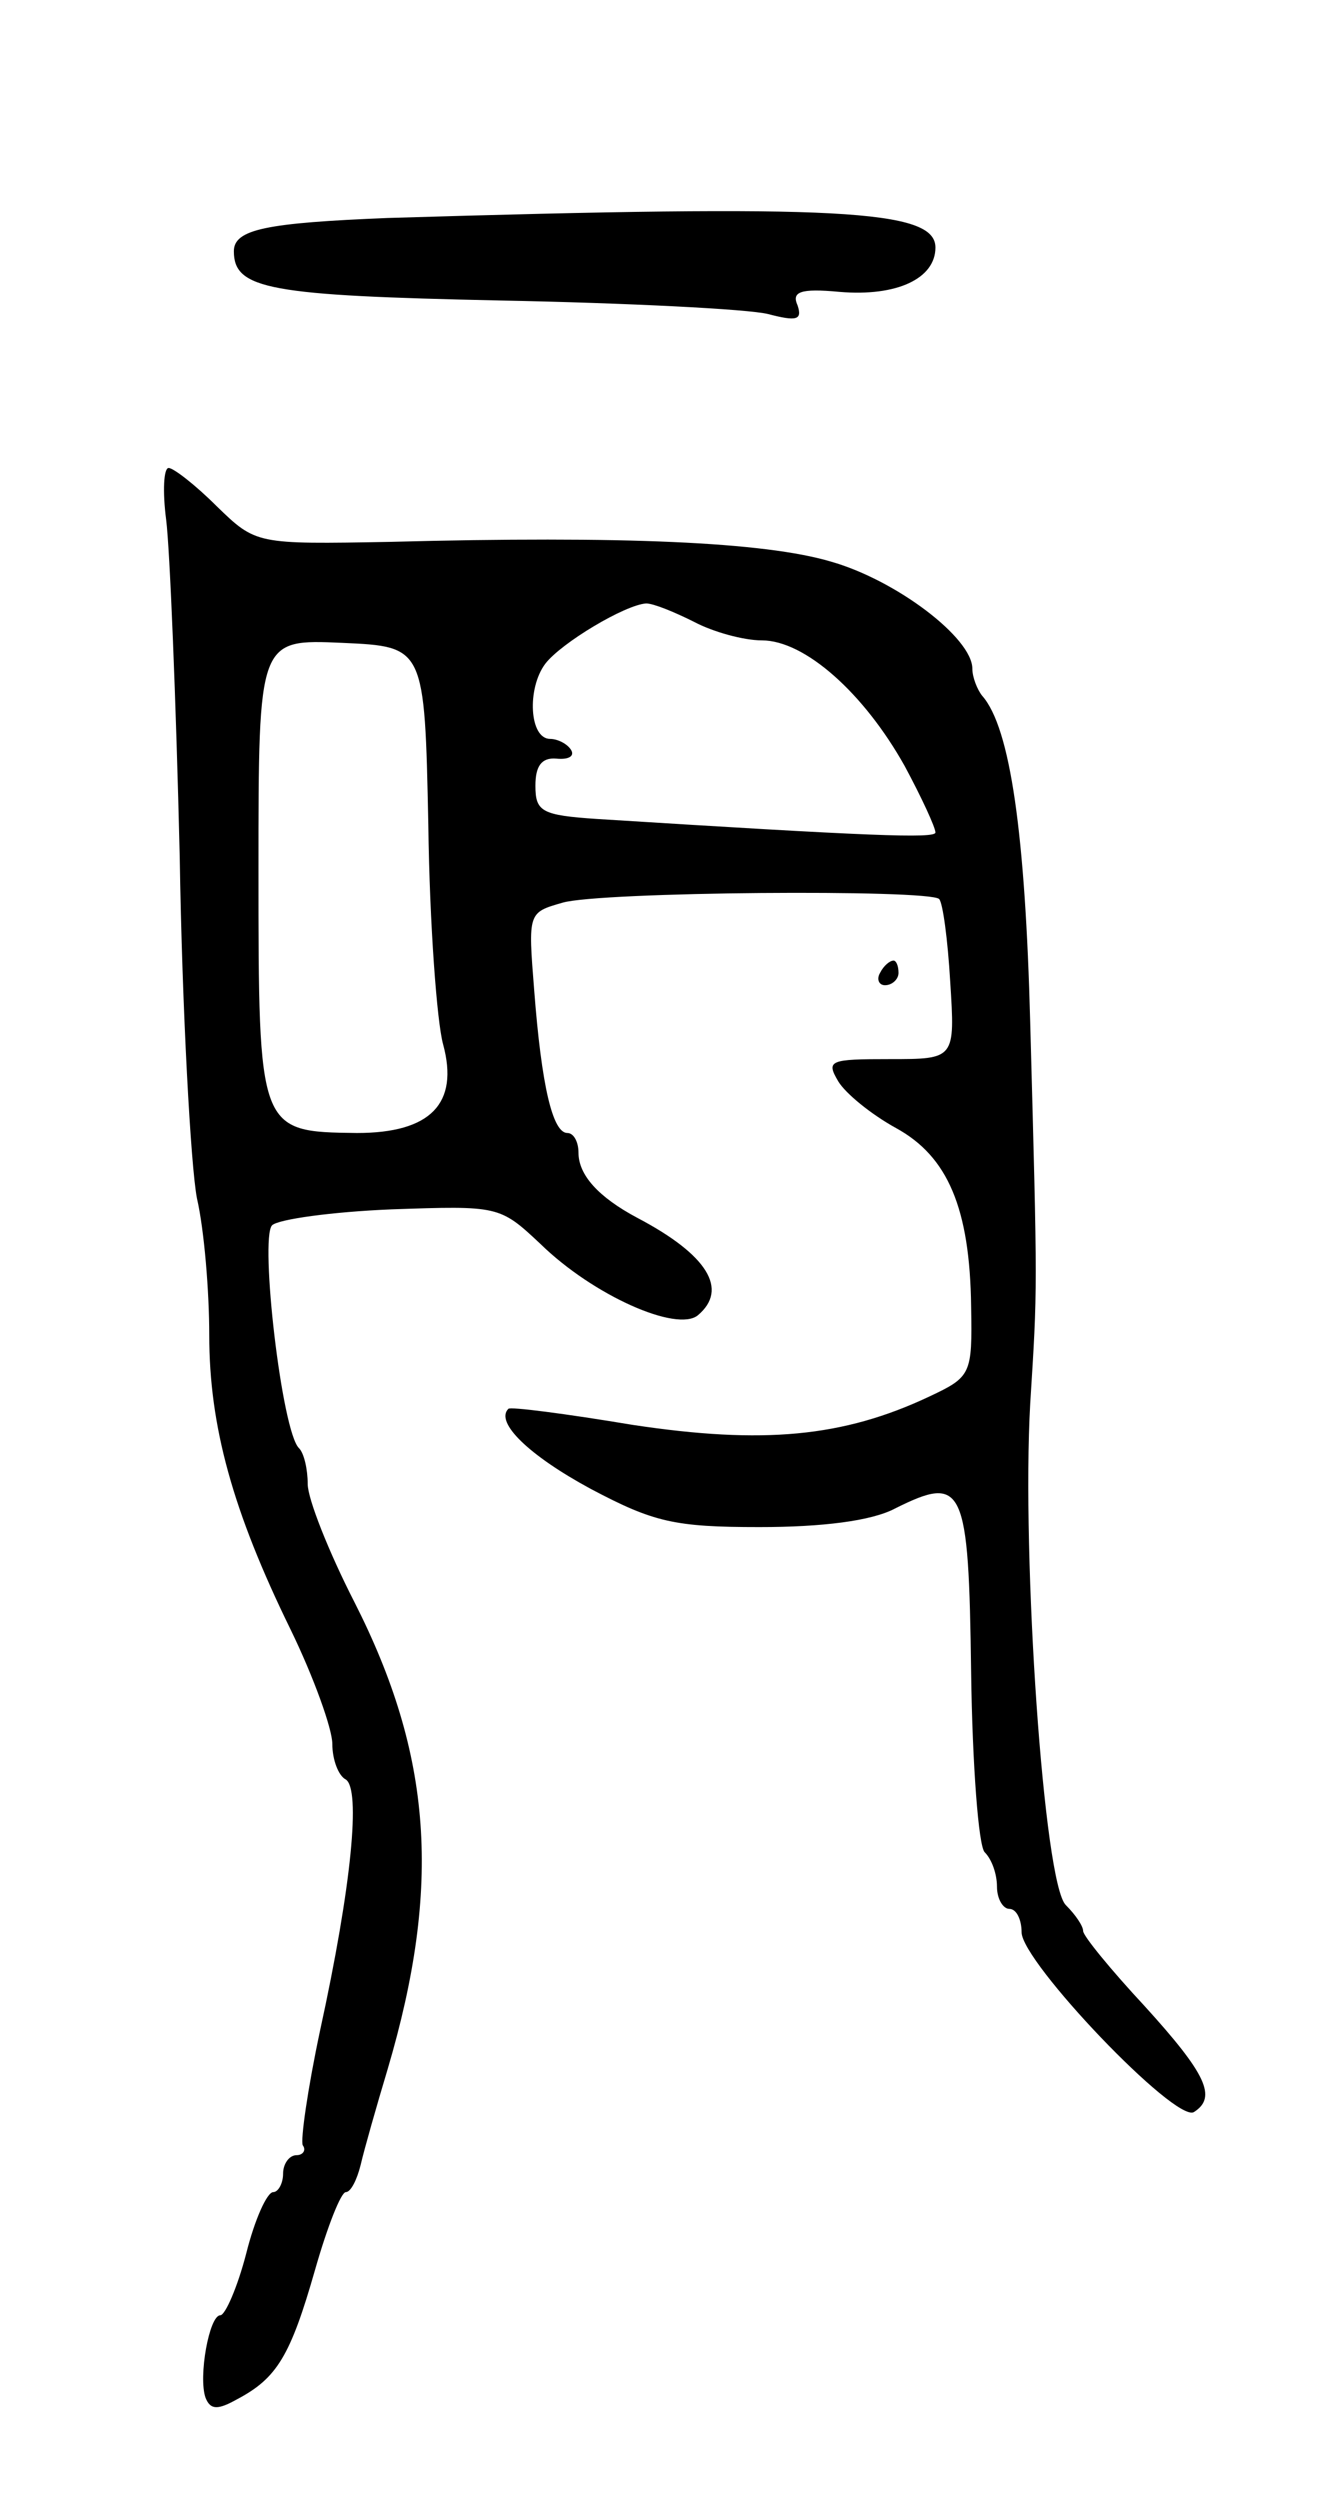 <svg version="1.0" xmlns="http://www.w3.org/2000/svg"
 width="107pt" height="203pt" viewBox="0 0 107 203"
 preserveAspectRatio="xMidYMid meet">
<g transform="translate(0,203) scale(0.1,-0.1)"
fill="#000000" stroke="none">
<path d="M315 1853 c-98 -4 -125 -9 -125 -27 0 -31 29 -36 216 -40 104 -2 202
-7 218 -11 23 -6 28 -5 24 7 -5 11 2 14 34 11 47 -4 78 11 78 36 0 31 -79 35
-445 24z"/>
<path d="M135 1608 c3 -24 8 -146 11 -273 2 -126 9 -252 14 -278 6 -26 10 -76
10 -111 0 -74 19 -143 66 -239 19 -39 34 -81 34 -93 0 -13 5 -26 11 -29 12 -8
5 -85 -21 -204 -10 -47 -16 -89 -14 -93 3 -4 0 -8 -5 -8 -6 0 -11 -7 -11 -15
0 -8 -4 -15 -8 -15 -5 0 -15 -22 -22 -50 -7 -27 -17 -50 -21 -50 -9 0 -18 -50
-12 -67 4 -10 10 -10 26 -1 32 17 43 35 63 105 10 35 21 63 25 63 4 0 9 10 12
22 3 13 13 48 22 78 44 149 36 255 -27 379 -21 41 -38 84 -38 96 0 12 -3 25
-7 29 -14 13 -32 170 -22 181 5 5 49 11 97 13 87 3 88 3 121 -28 43 -42 111
-72 128 -58 25 21 8 49 -49 79 -32 17 -48 35 -48 53 0 9 -4 16 -9 16 -12 0
-21 38 -27 116 -5 63 -5 63 23 71 30 9 298 11 306 3 3 -3 7 -33 9 -67 4 -63 4
-63 -49 -63 -49 0 -52 -1 -42 -18 6 -10 27 -27 47 -38 42 -23 60 -65 61 -145
1 -55 0 -57 -34 -73 -70 -33 -135 -39 -241 -23 -54 9 -100 15 -101 13 -11 -11
17 -38 67 -65 51 -27 68 -31 137 -31 51 0 91 5 110 15 56 28 60 19 62 -133 1
-75 6 -141 11 -146 6 -6 10 -18 10 -28 0 -10 5 -18 10 -18 6 0 10 -9 10 -19 0
-24 125 -155 140 -146 19 12 10 31 -40 86 -27 29 -50 57 -50 61 0 4 -6 13 -14
21 -18 17 -36 283 -29 407 6 96 6 88 0 310 -4 152 -16 239 -39 265 -4 5 -8 15
-8 22 0 25 -62 72 -115 87 -54 16 -169 21 -358 16 -109 -2 -109 -2 -141 29
-17 17 -35 31 -39 31 -4 0 -5 -19 -2 -42z m429 -83 c15 -8 40 -15 55 -15 35 0
83 -43 116 -102 14 -26 25 -50 25 -54 0 -5 -53 -3 -275 11 -45 3 -50 6 -50 27
0 16 5 23 17 22 10 -1 15 2 12 7 -3 5 -11 9 -17 9 -17 0 -19 41 -4 61 13 17
65 48 82 49 6 0 23 -7 39 -15z m-216 -165 c1 -80 7 -160 12 -178 13 -48 -10
-72 -70 -72 -80 1 -80 1 -80 214 0 187 0 187 68 184 67 -3 67 -3 70 -148z"/>
<path d="M715 1240 c-3 -5 -1 -10 4 -10 6 0 11 5 11 10 0 6 -2 10 -4 10 -3 0
-8 -4 -11 -10z"/>
</g>
</svg>
